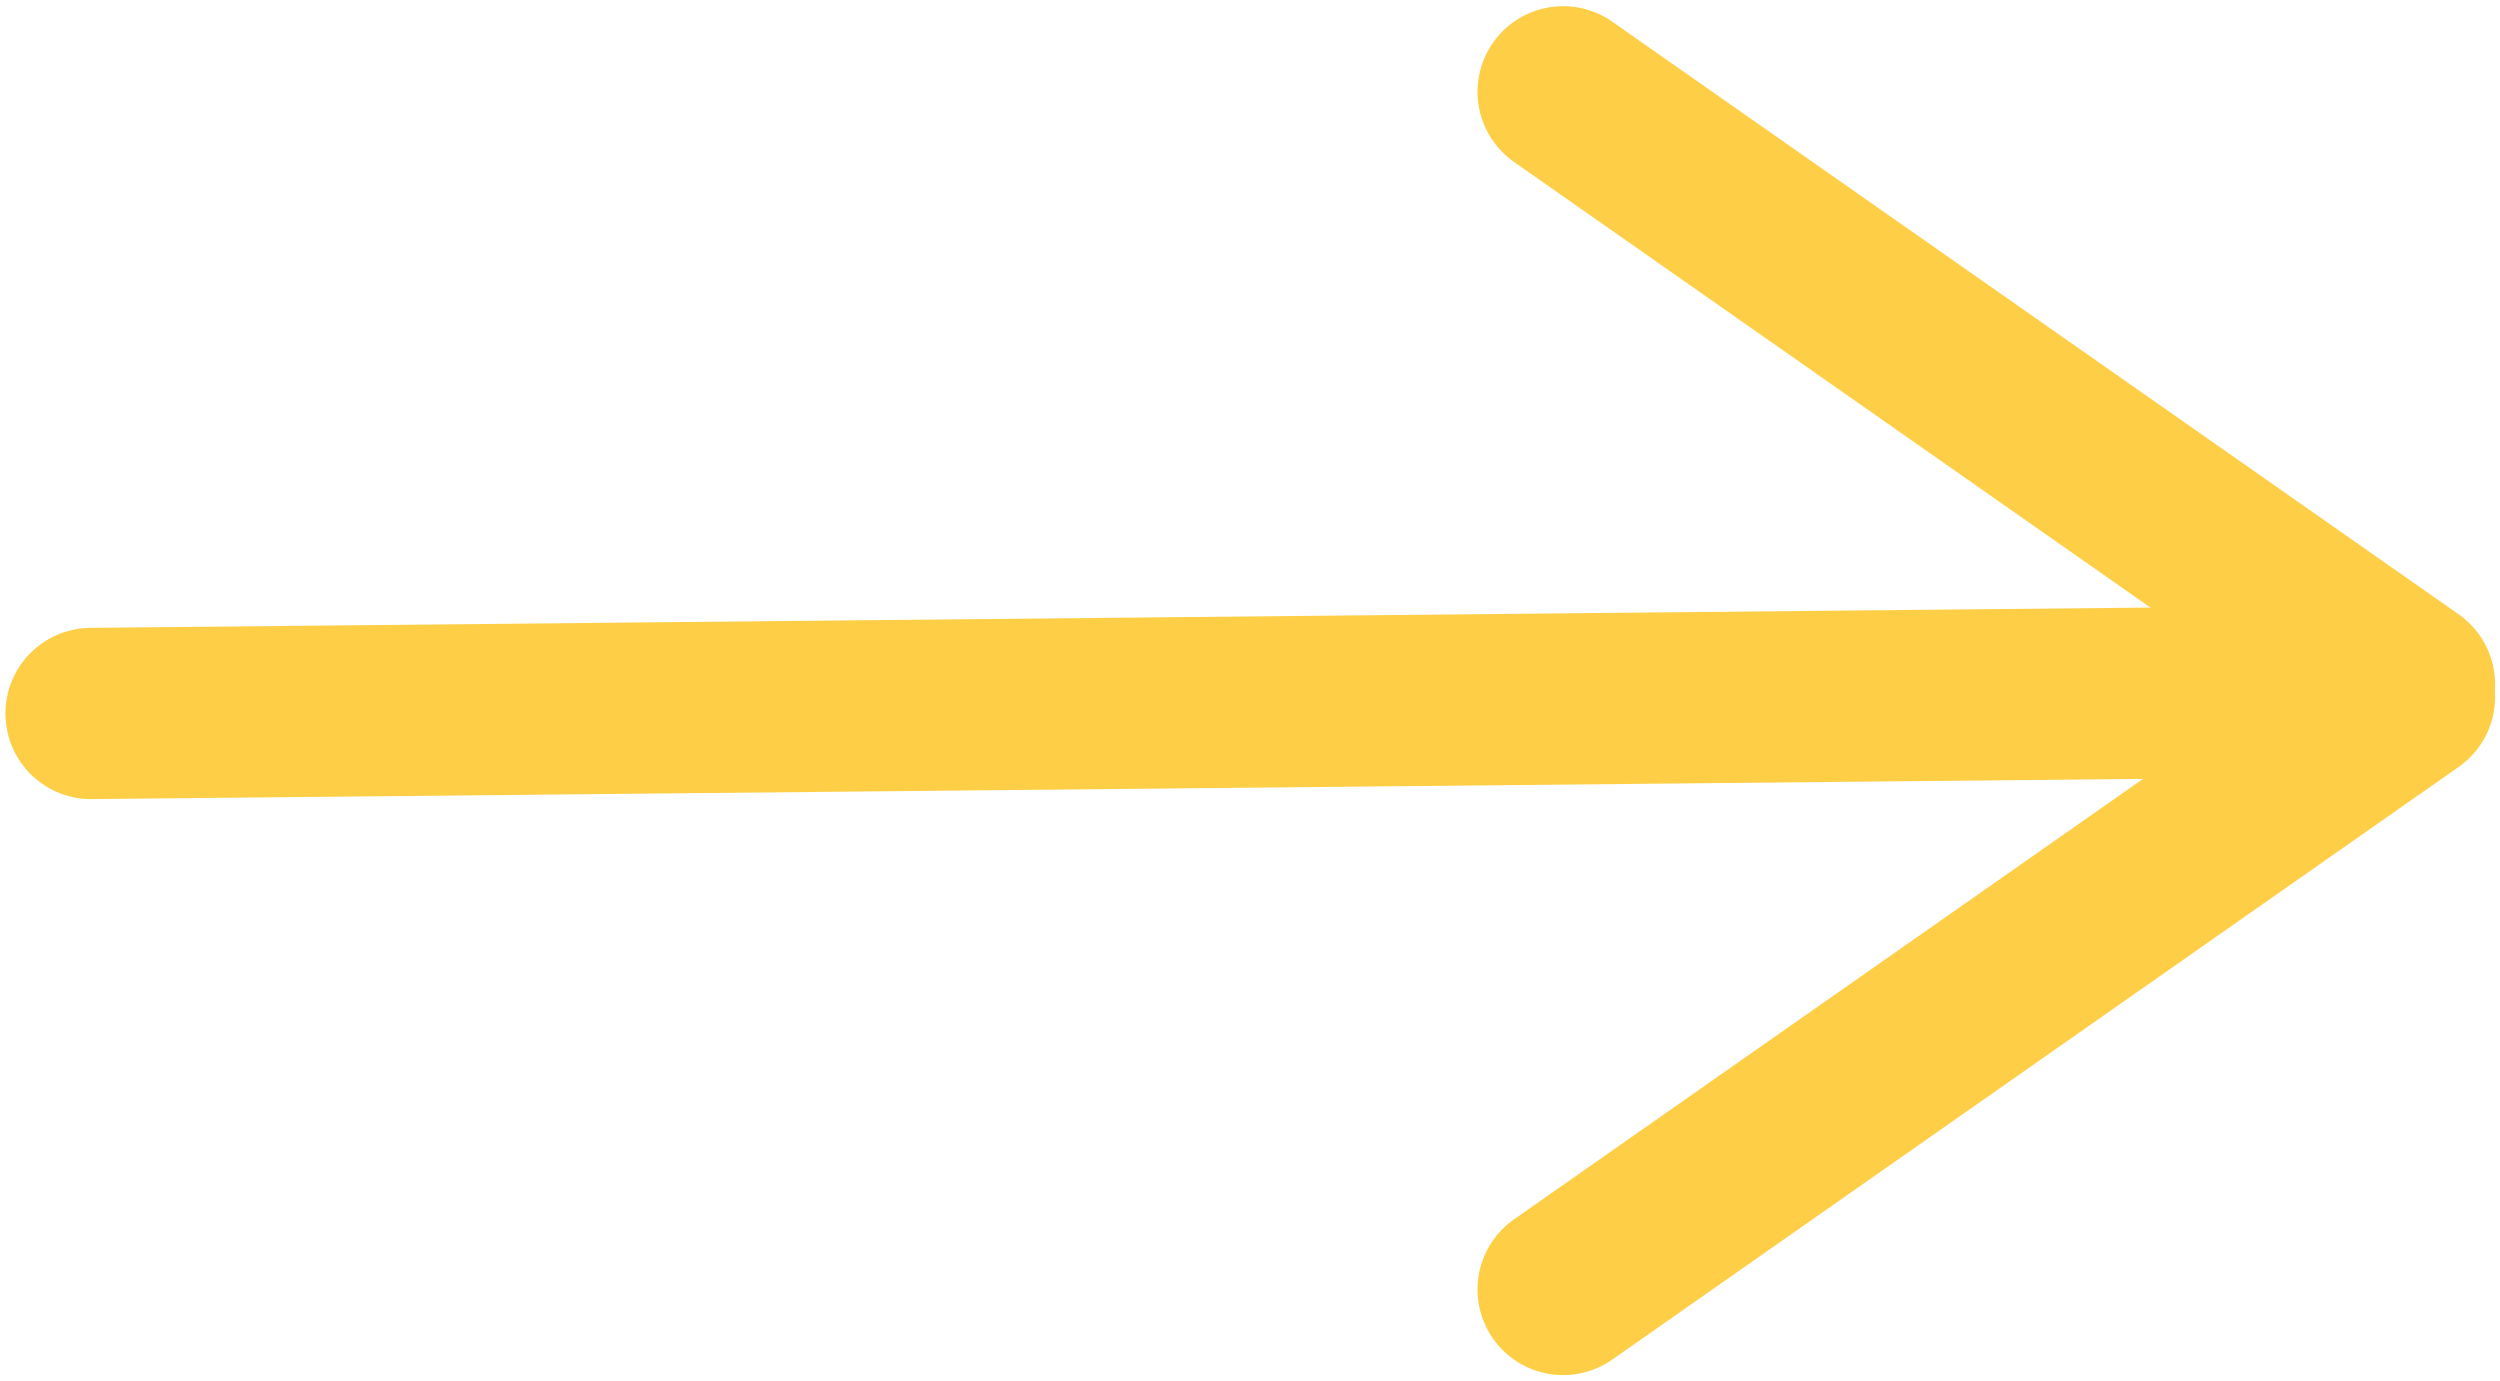 <svg width="219" height="121" viewBox="0 0 219 121" fill="none" xmlns="http://www.w3.org/2000/svg">
<path d="M7.975 62.5L210.975 60.5" stroke="#FECE46" stroke-width="15" stroke-linecap="round"/>
<path d="M211.071 59.957L136.929 8.043" stroke="#FECE46" stroke-width="15" stroke-linecap="round"/>
<path d="M211.071 61.043L136.929 112.957" stroke="#FECE46" stroke-width="15" stroke-linecap="round"/>
</svg>
